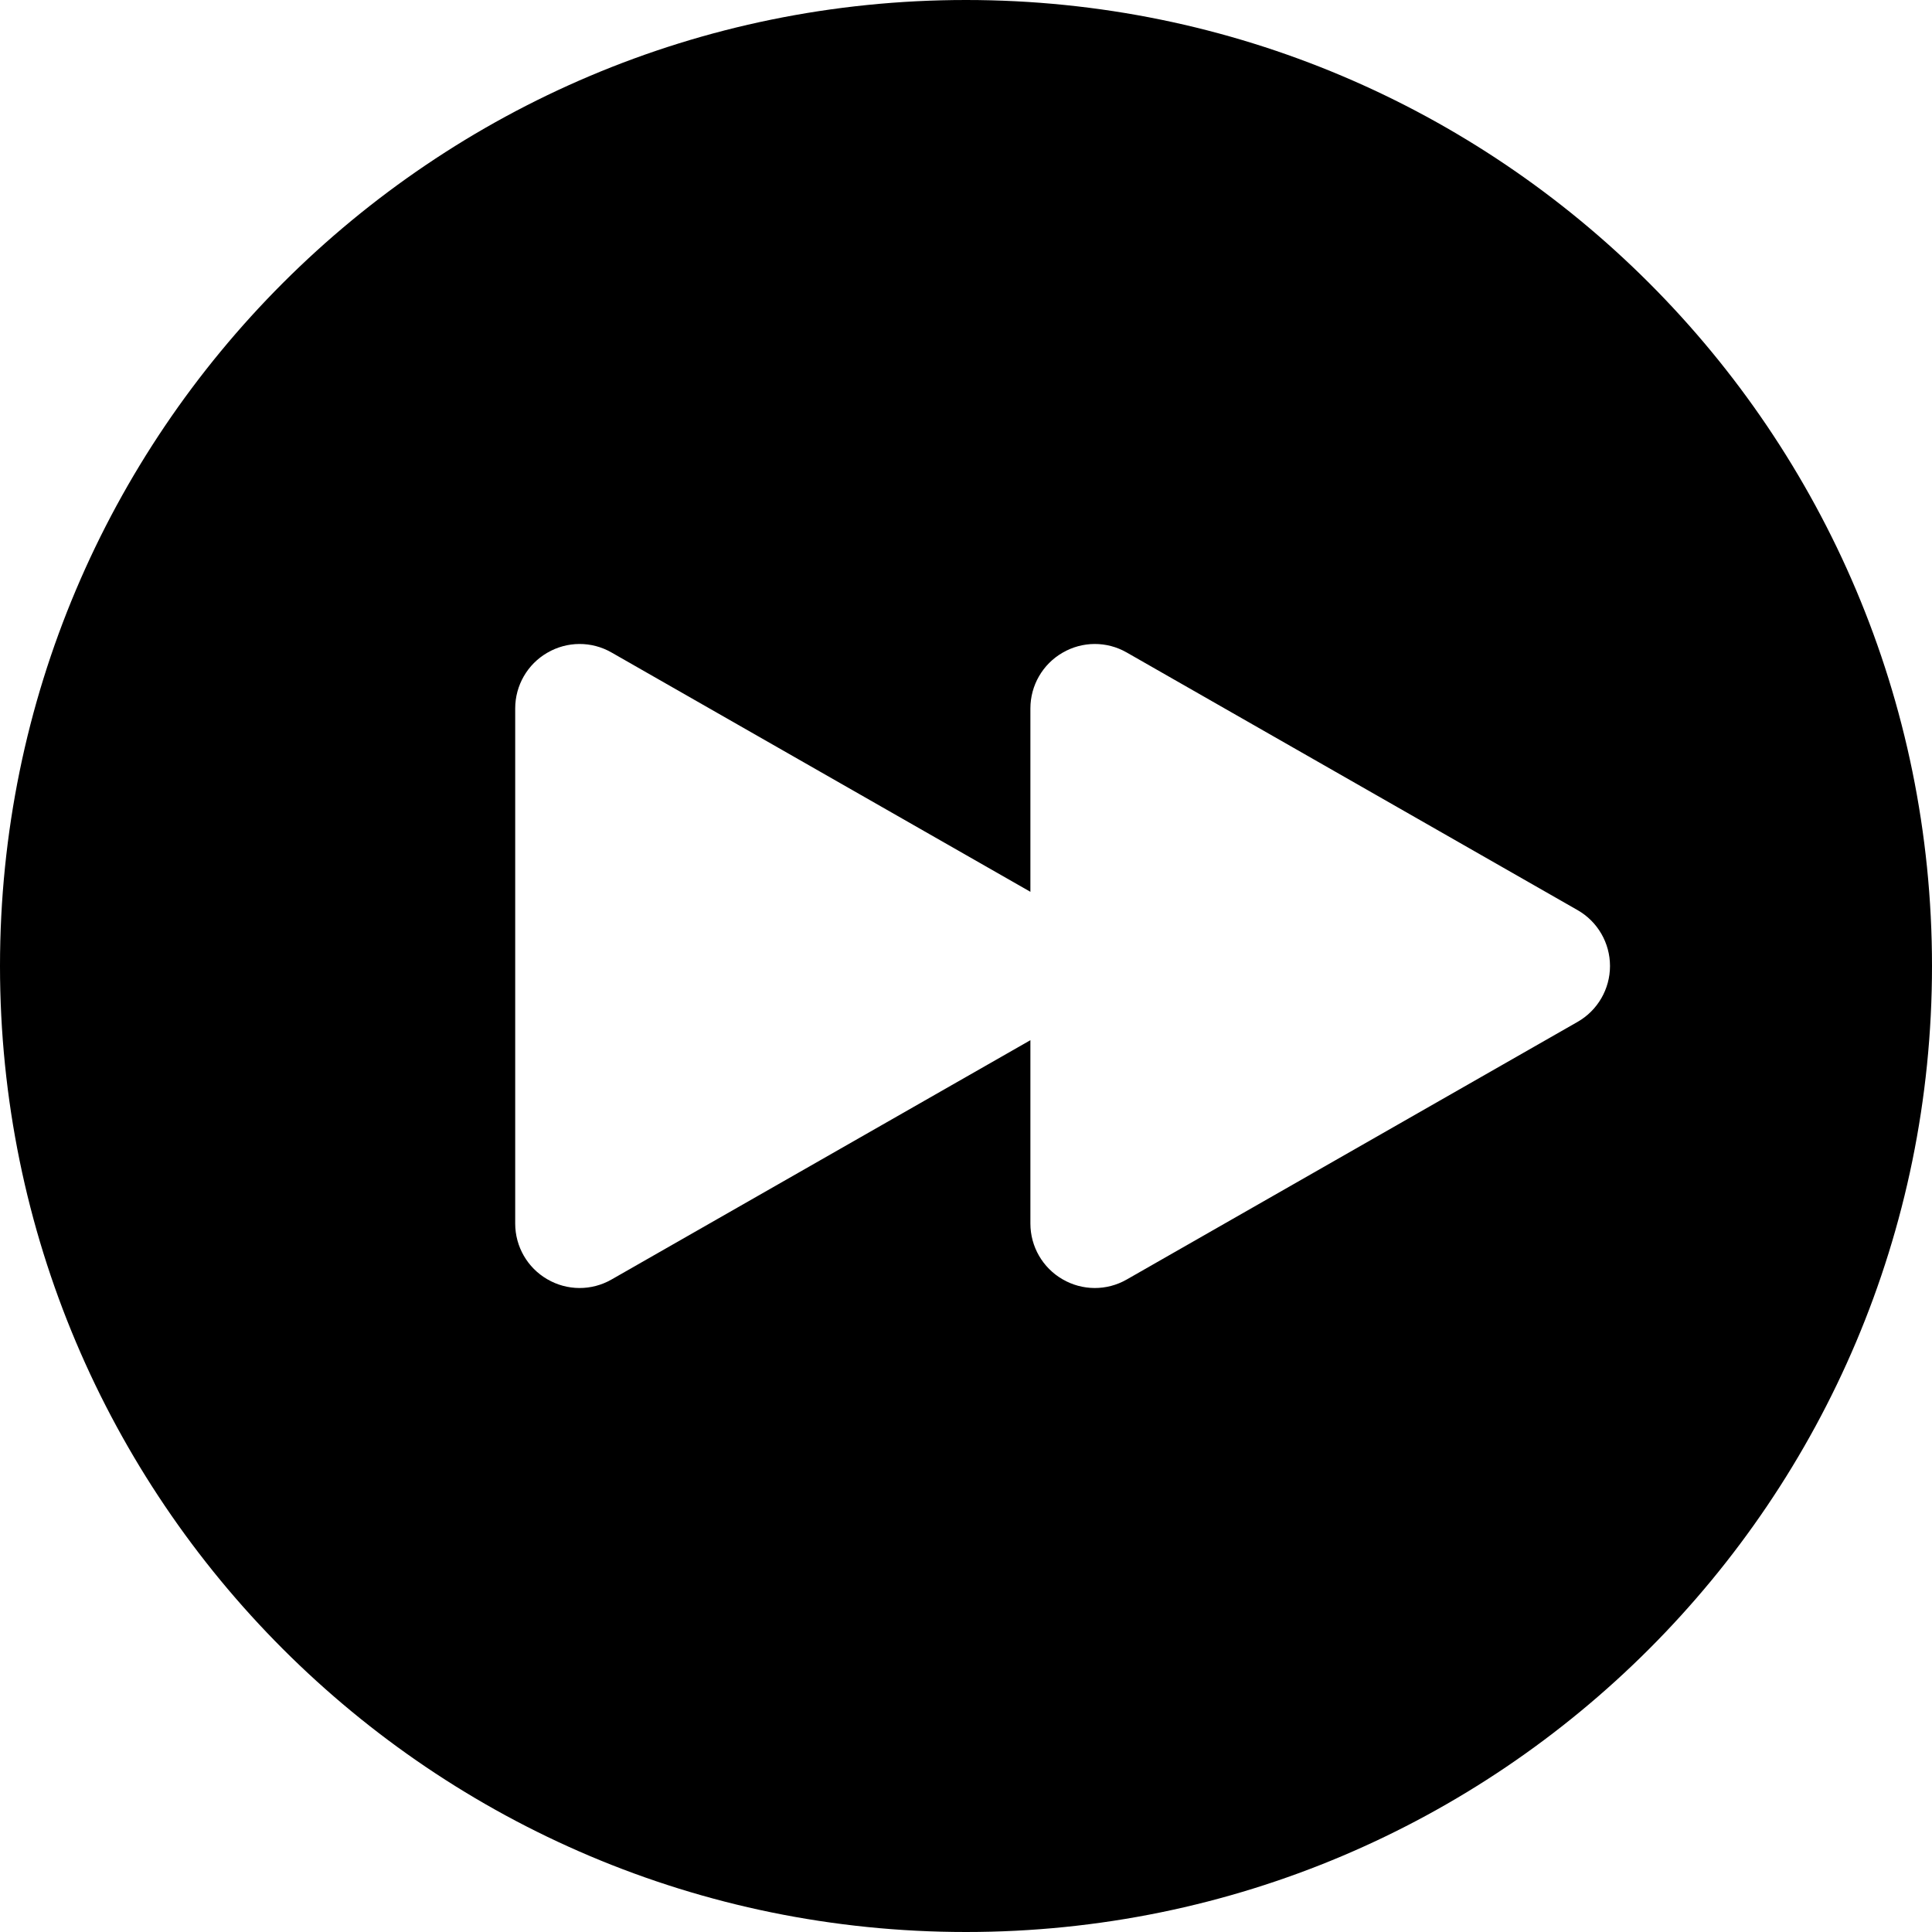 <svg width="15" height="15" viewBox="0 0 15 15" fill="none" xmlns="http://www.w3.org/2000/svg">
<path fill-rule="evenodd" clip-rule="evenodd" d="M0 7.5C0 3.358 3.358 0 7.5 0C11.642 0 15 3.358 15 7.5C15 11.642 11.642 15 7.5 15C3.358 15 0 11.642 0 7.5ZM4.249 5.068C4.403 4.978 4.593 4.977 4.748 5.066L8 6.924V5.5C8 5.322 8.095 5.157 8.249 5.068C8.403 4.978 8.593 4.977 8.748 5.066L12.248 7.066C12.404 7.155 12.5 7.321 12.5 7.5C12.5 7.679 12.404 7.845 12.248 7.934L8.748 9.934C8.593 10.023 8.403 10.022 8.249 9.932C8.095 9.843 8 9.678 8 9.5V8.076L4.748 9.934C4.593 10.023 4.403 10.022 4.249 9.932C4.095 9.843 4 9.678 4 9.5V5.5C4 5.322 4.095 5.157 4.249 5.068Z" fill="black"/>
</svg>
